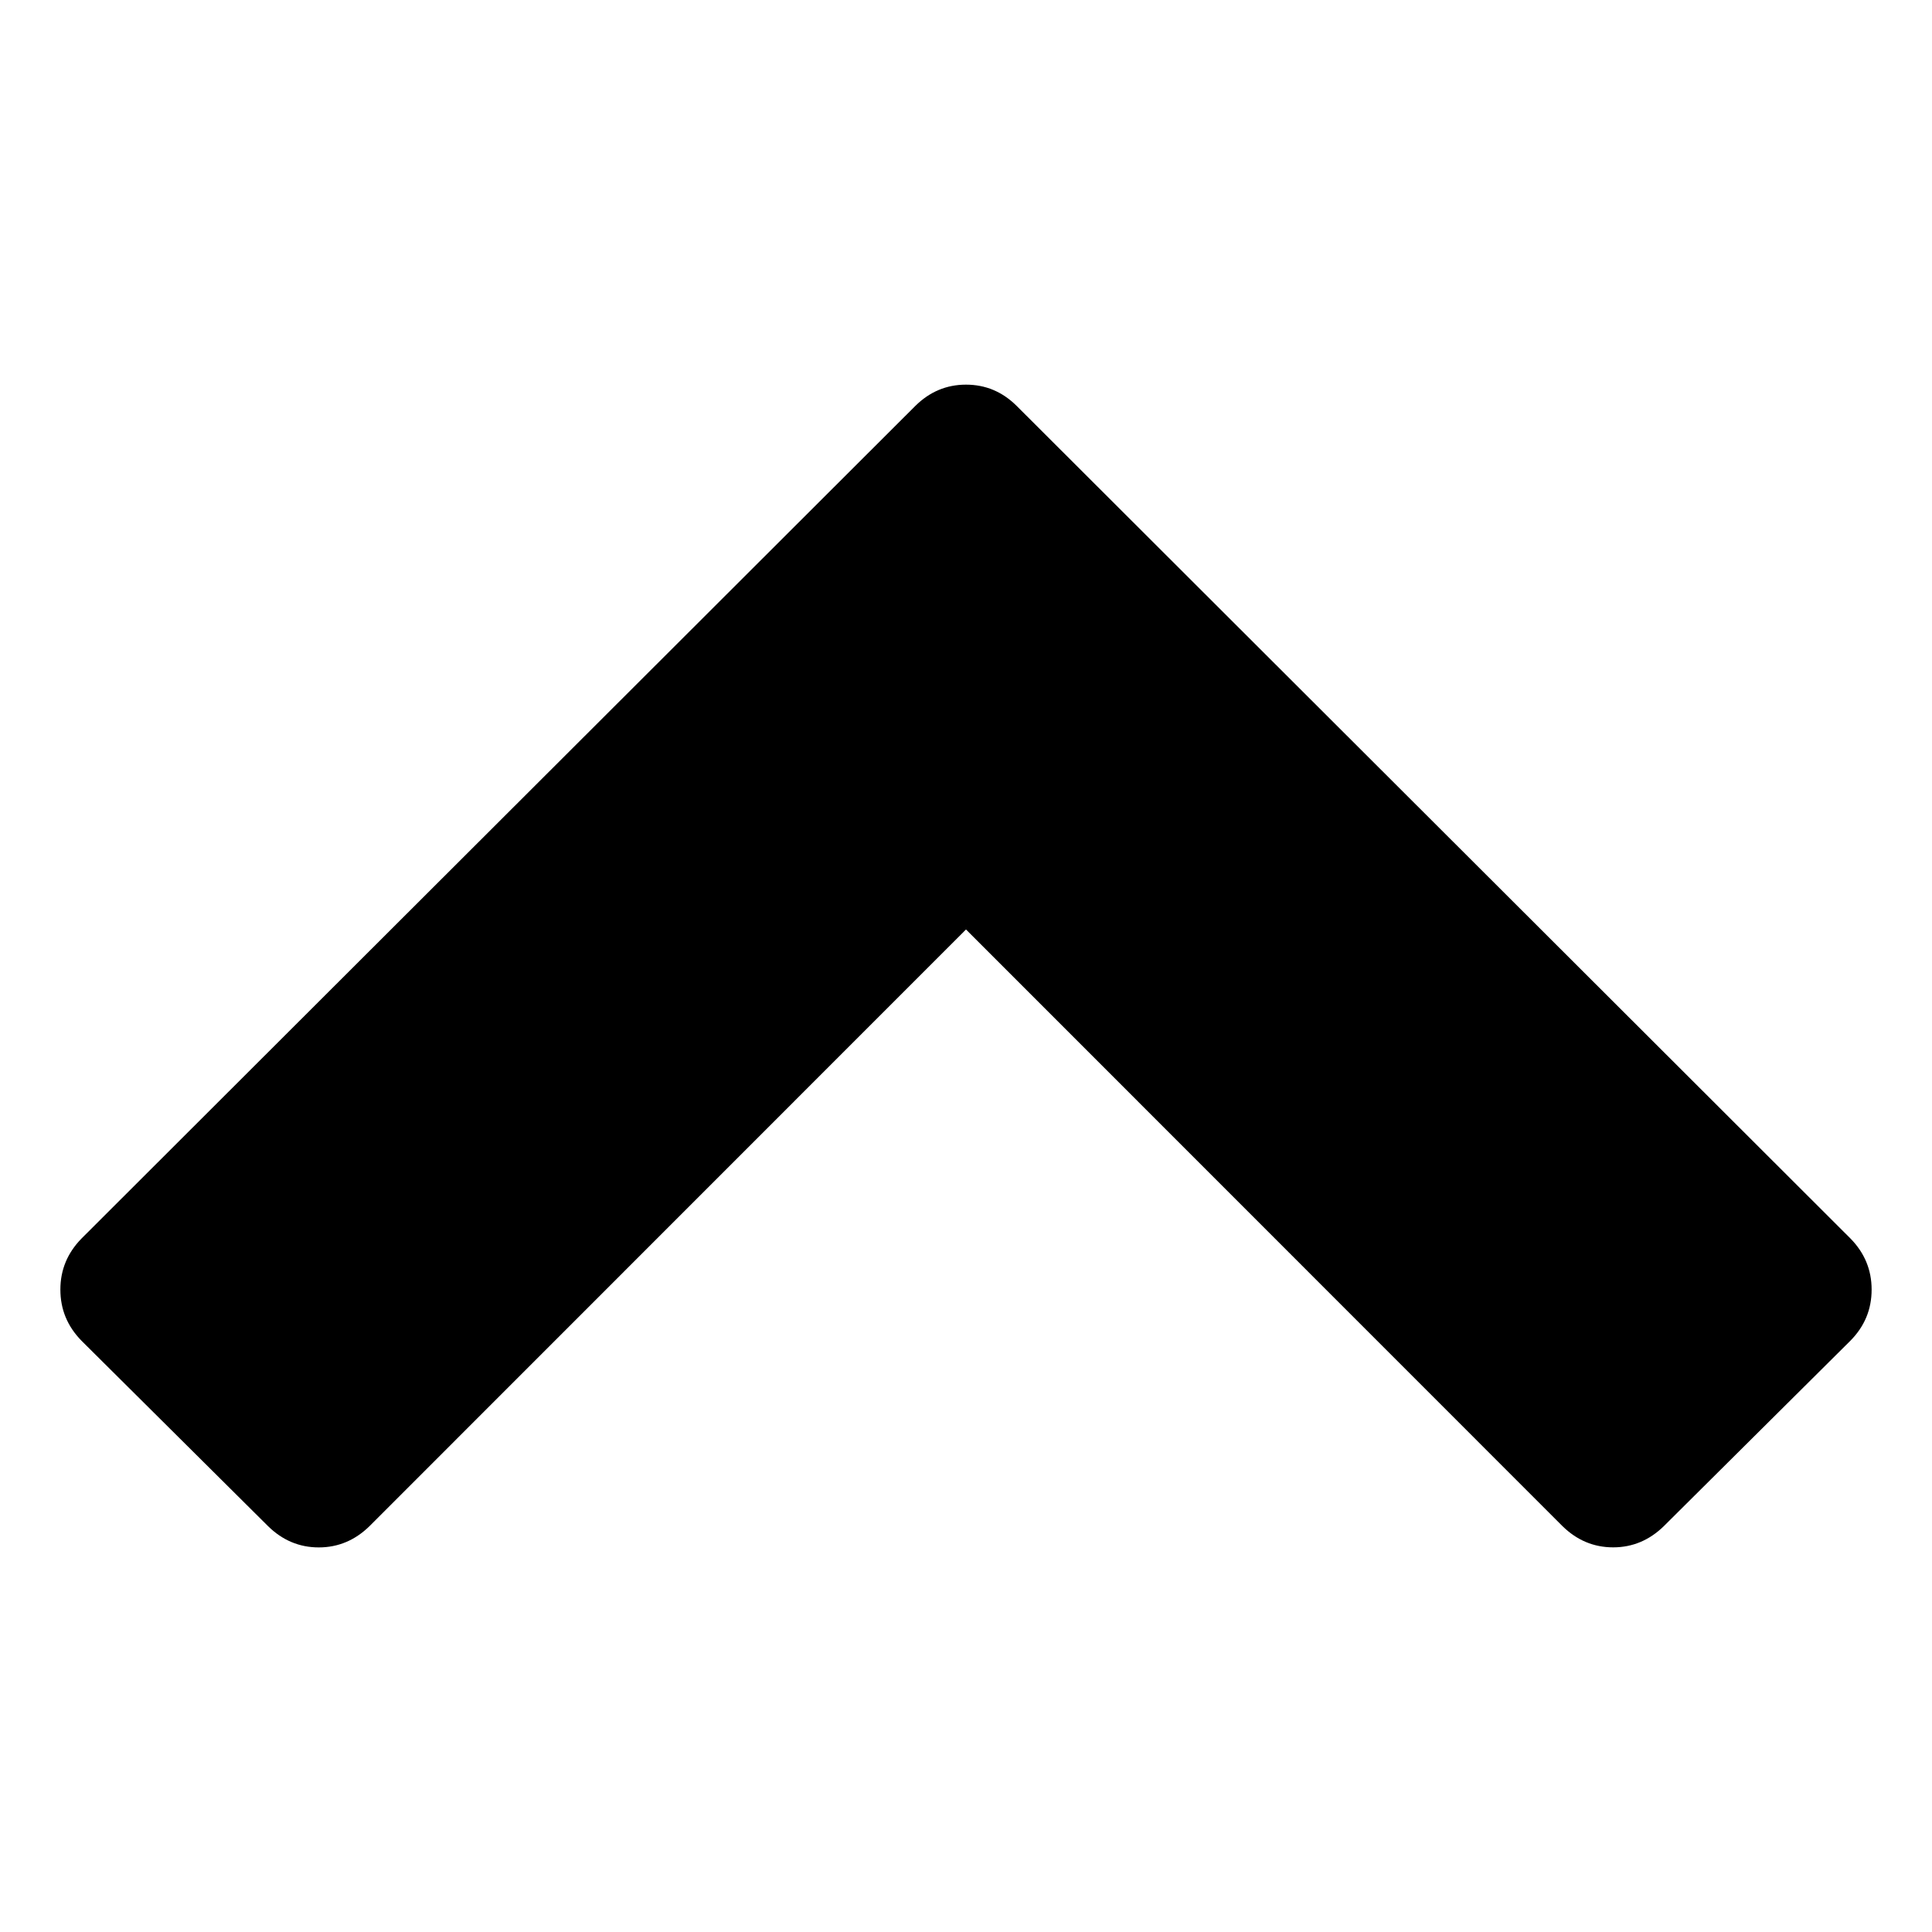 <?xml version="1.0" encoding="utf-8"?>
<!-- Generator: Adobe Illustrator 16.0.0, SVG Export Plug-In . SVG Version: 6.00 Build 0)  -->
<!DOCTYPE svg PUBLIC "-//W3C//DTD SVG 1.1//EN" "http://www.w3.org/Graphics/SVG/1.1/DTD/svg11.dtd">
<svg version="1.1" id="Layer_1" xmlns="http://www.w3.org/2000/svg" xmlns:xlink="http://www.w3.org/1999/xlink" x="0px" y="0px"
	 width="32px" height="32px" viewBox="0 0 32 32" enable-background="new 0 0 32 32" xml:space="preserve">
<path d="M30.648,22.207l-3.089,3.07c-0.237,0.232-0.517,0.352-0.84,0.352s-0.603-0.119-0.84-0.352L16,15.395l-9.88,9.883
	c-0.237,0.232-0.517,0.352-0.84,0.352s-0.603-0.119-0.84-0.352l-3.089-3.07C1.118,21.97,1,21.69,1,21.359
	c0-0.327,0.118-0.609,0.352-0.847L15.16,6.724c0.237-0.235,0.517-0.353,0.84-0.353s0.603,0.117,0.84,0.353l13.809,13.789
	C30.882,20.75,31,21.032,31,21.359C31,21.69,30.882,21.97,30.648,22.207z"/>
</svg>
